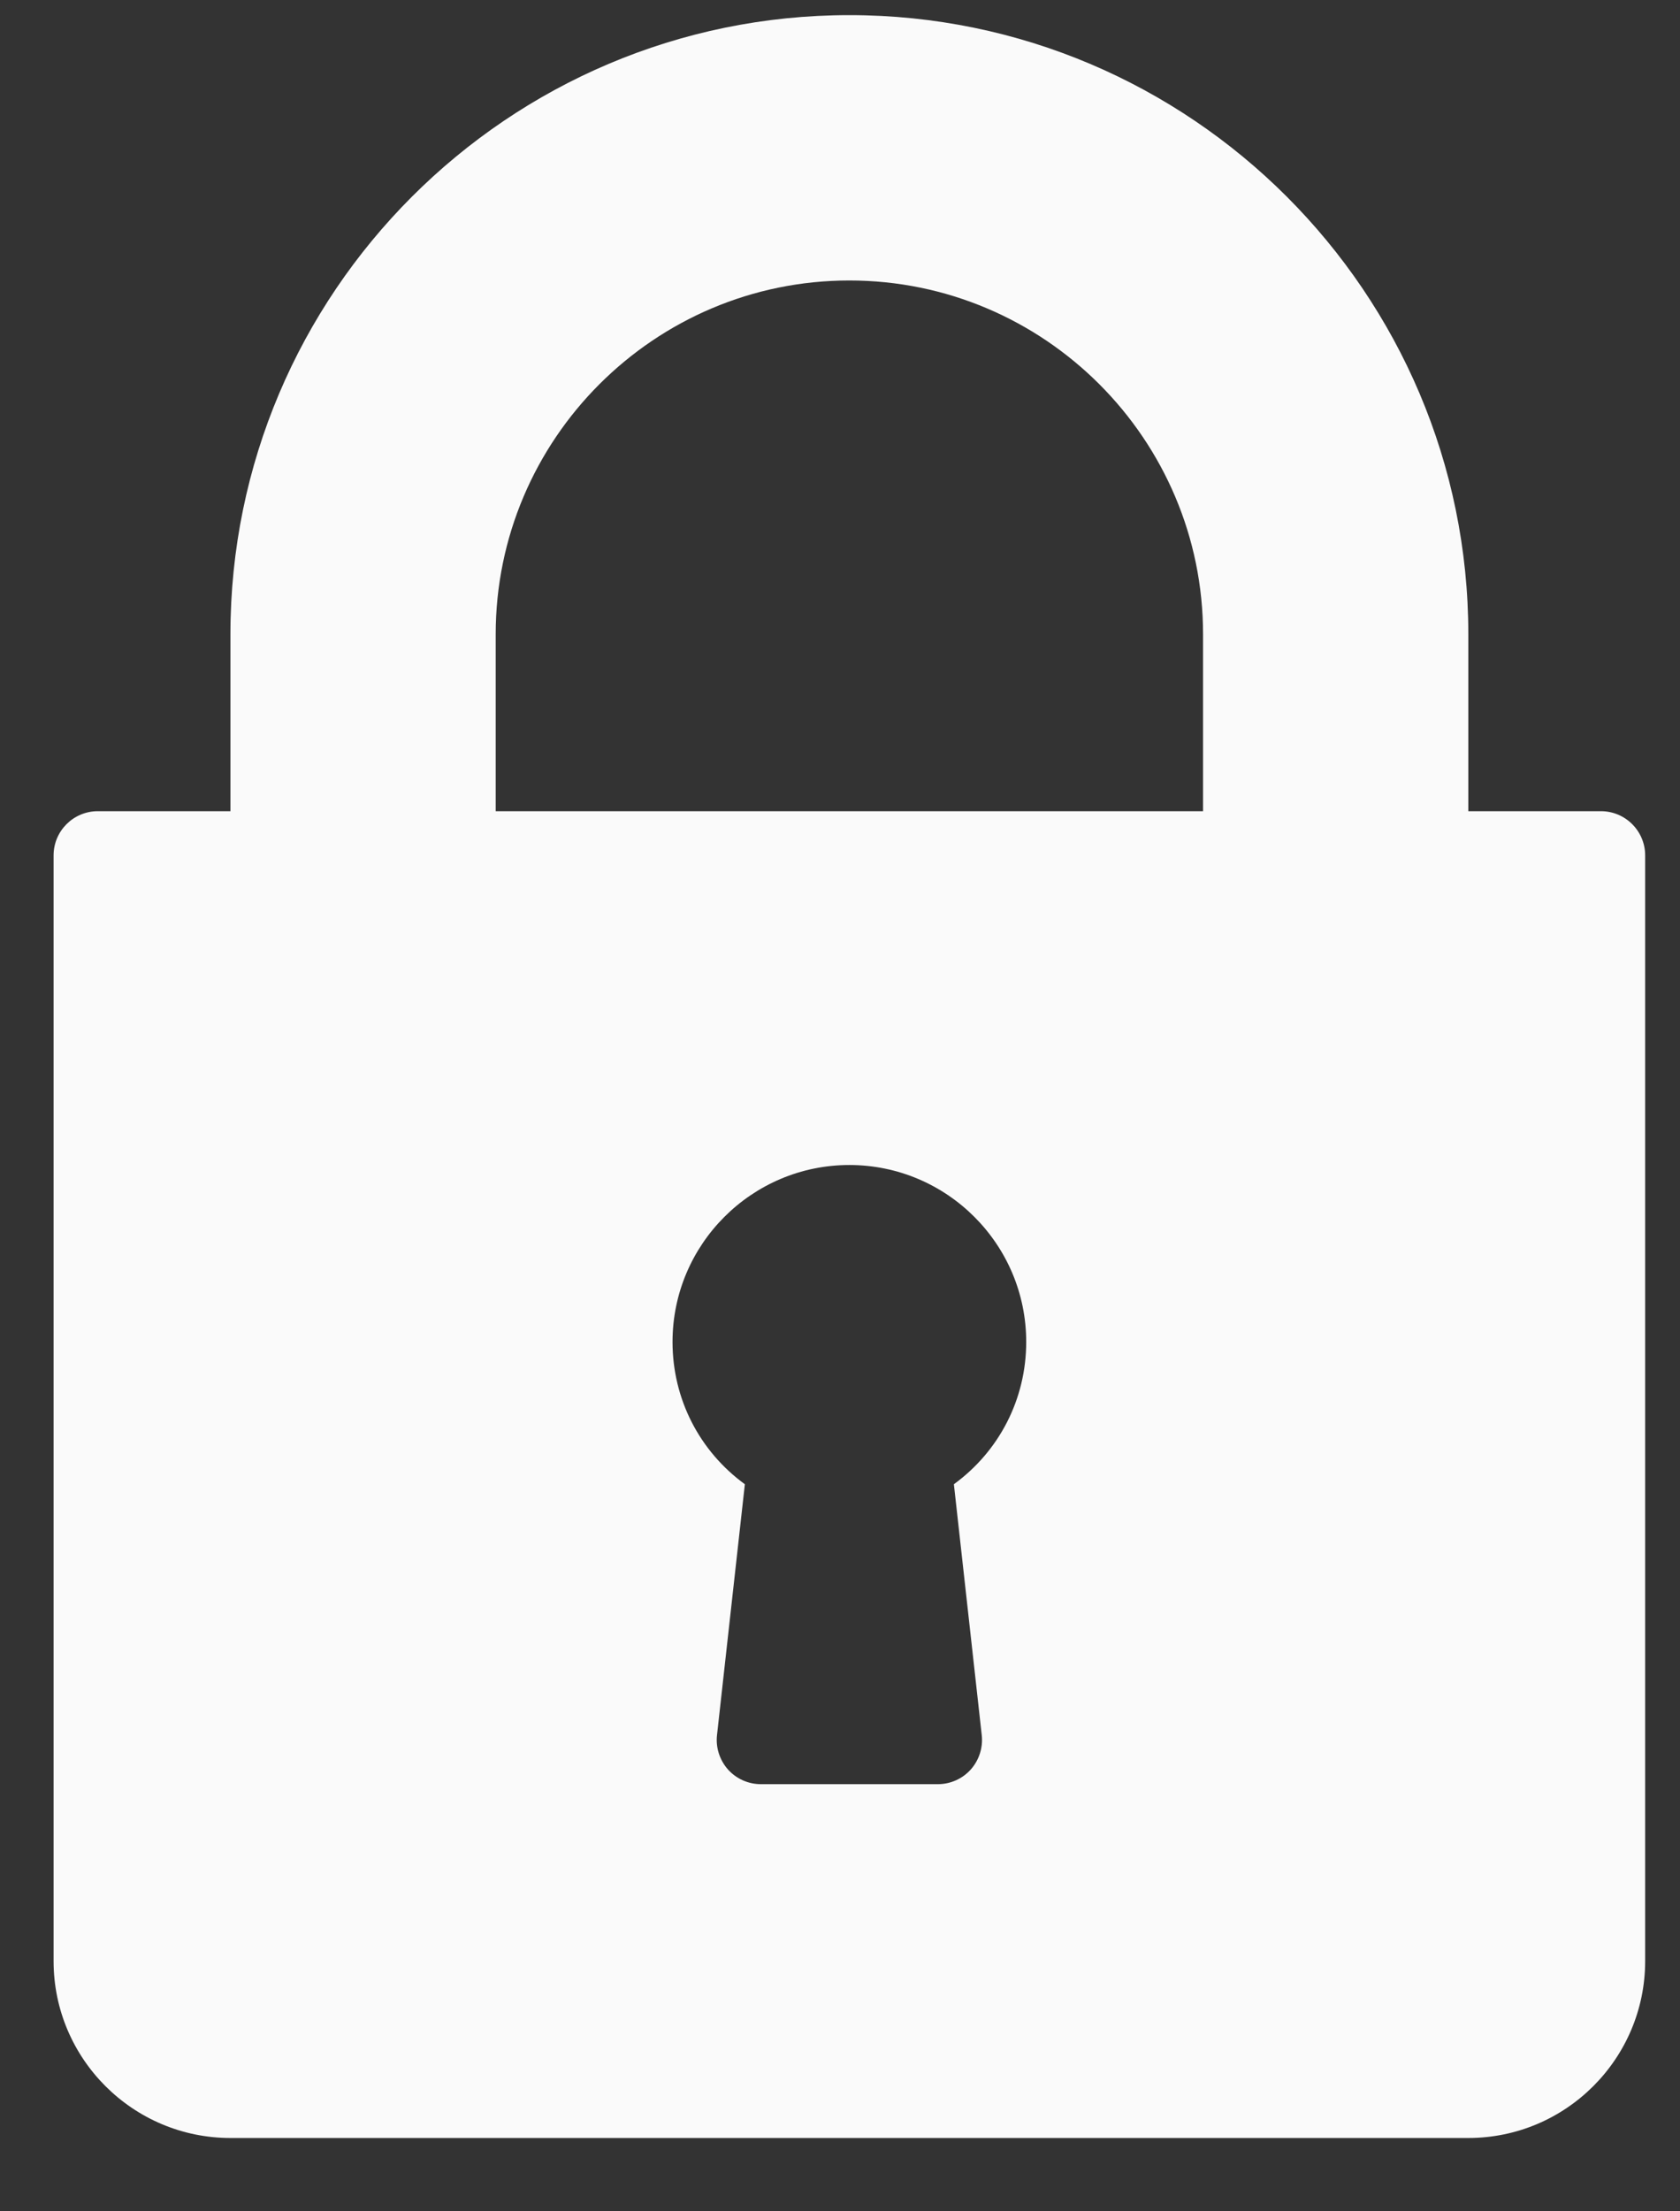 <svg width="19" height="25" viewBox="0 0 19 25" fill="none" xmlns="http://www.w3.org/2000/svg">
<rect x="0" y="0" width="19" height="25" fill="#333333" stroke="none"/>
<path d="M18.106 9.171H16.606V7.171C16.606 3.312 13.466 0.171 9.606 0.171C5.746 0.171 2.606 3.312 2.606 7.171V9.171H1.106C0.83 9.171 0.606 9.395 0.606 9.671V22.171C0.606 23.274 1.503 24.171 2.606 24.171H16.606C17.709 24.171 18.606 23.274 18.606 22.171V9.671C18.606 9.395 18.382 9.171 18.106 9.171ZM11.103 19.616C11.119 19.757 11.073 19.899 10.979 20.005C10.884 20.111 10.748 20.171 10.606 20.171H8.606C8.464 20.171 8.328 20.111 8.233 20.005C8.139 19.899 8.093 19.757 8.109 19.616L8.424 16.78C7.912 16.407 7.606 15.818 7.606 15.171C7.606 14.068 8.503 13.171 9.606 13.171C10.709 13.171 11.606 14.068 11.606 15.171C11.606 15.818 11.3 16.407 10.788 16.78L11.103 19.616ZM13.606 9.171H5.606V7.171C5.606 4.966 7.4 3.171 9.606 3.171C11.812 3.171 13.606 4.966 13.606 7.171V9.171Z" fill="#FAFAFA"/>
</svg>
